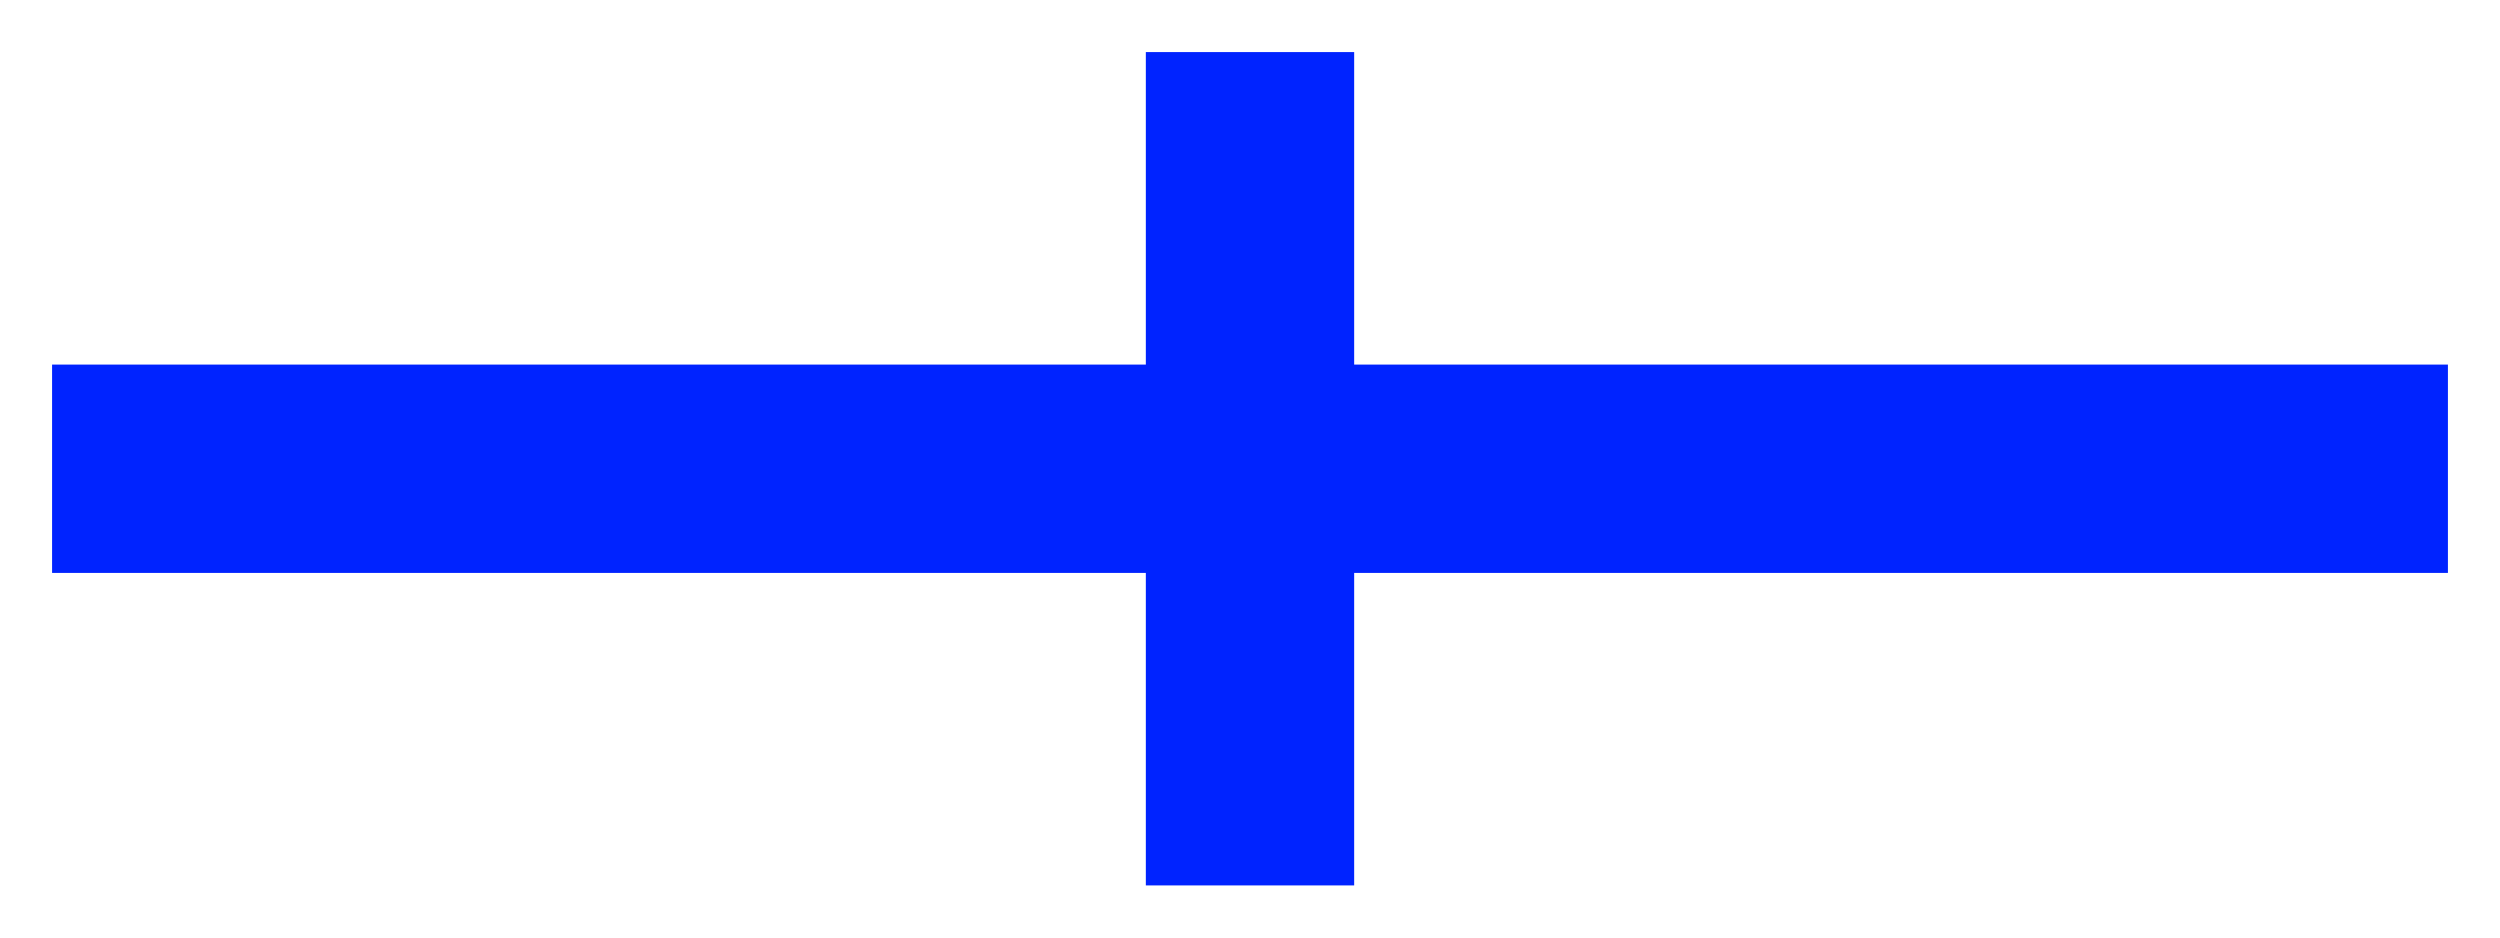 <svg width="48" height="18" viewBox="0 0 48 18" fill="none" xmlns="http://www.w3.org/2000/svg">
<path fill-rule="evenodd" clip-rule="evenodd" d="M22 7V1H26V7H47V11H26V17H22V11H1V7H22Z" fill="#0023FF"/>
</svg>
